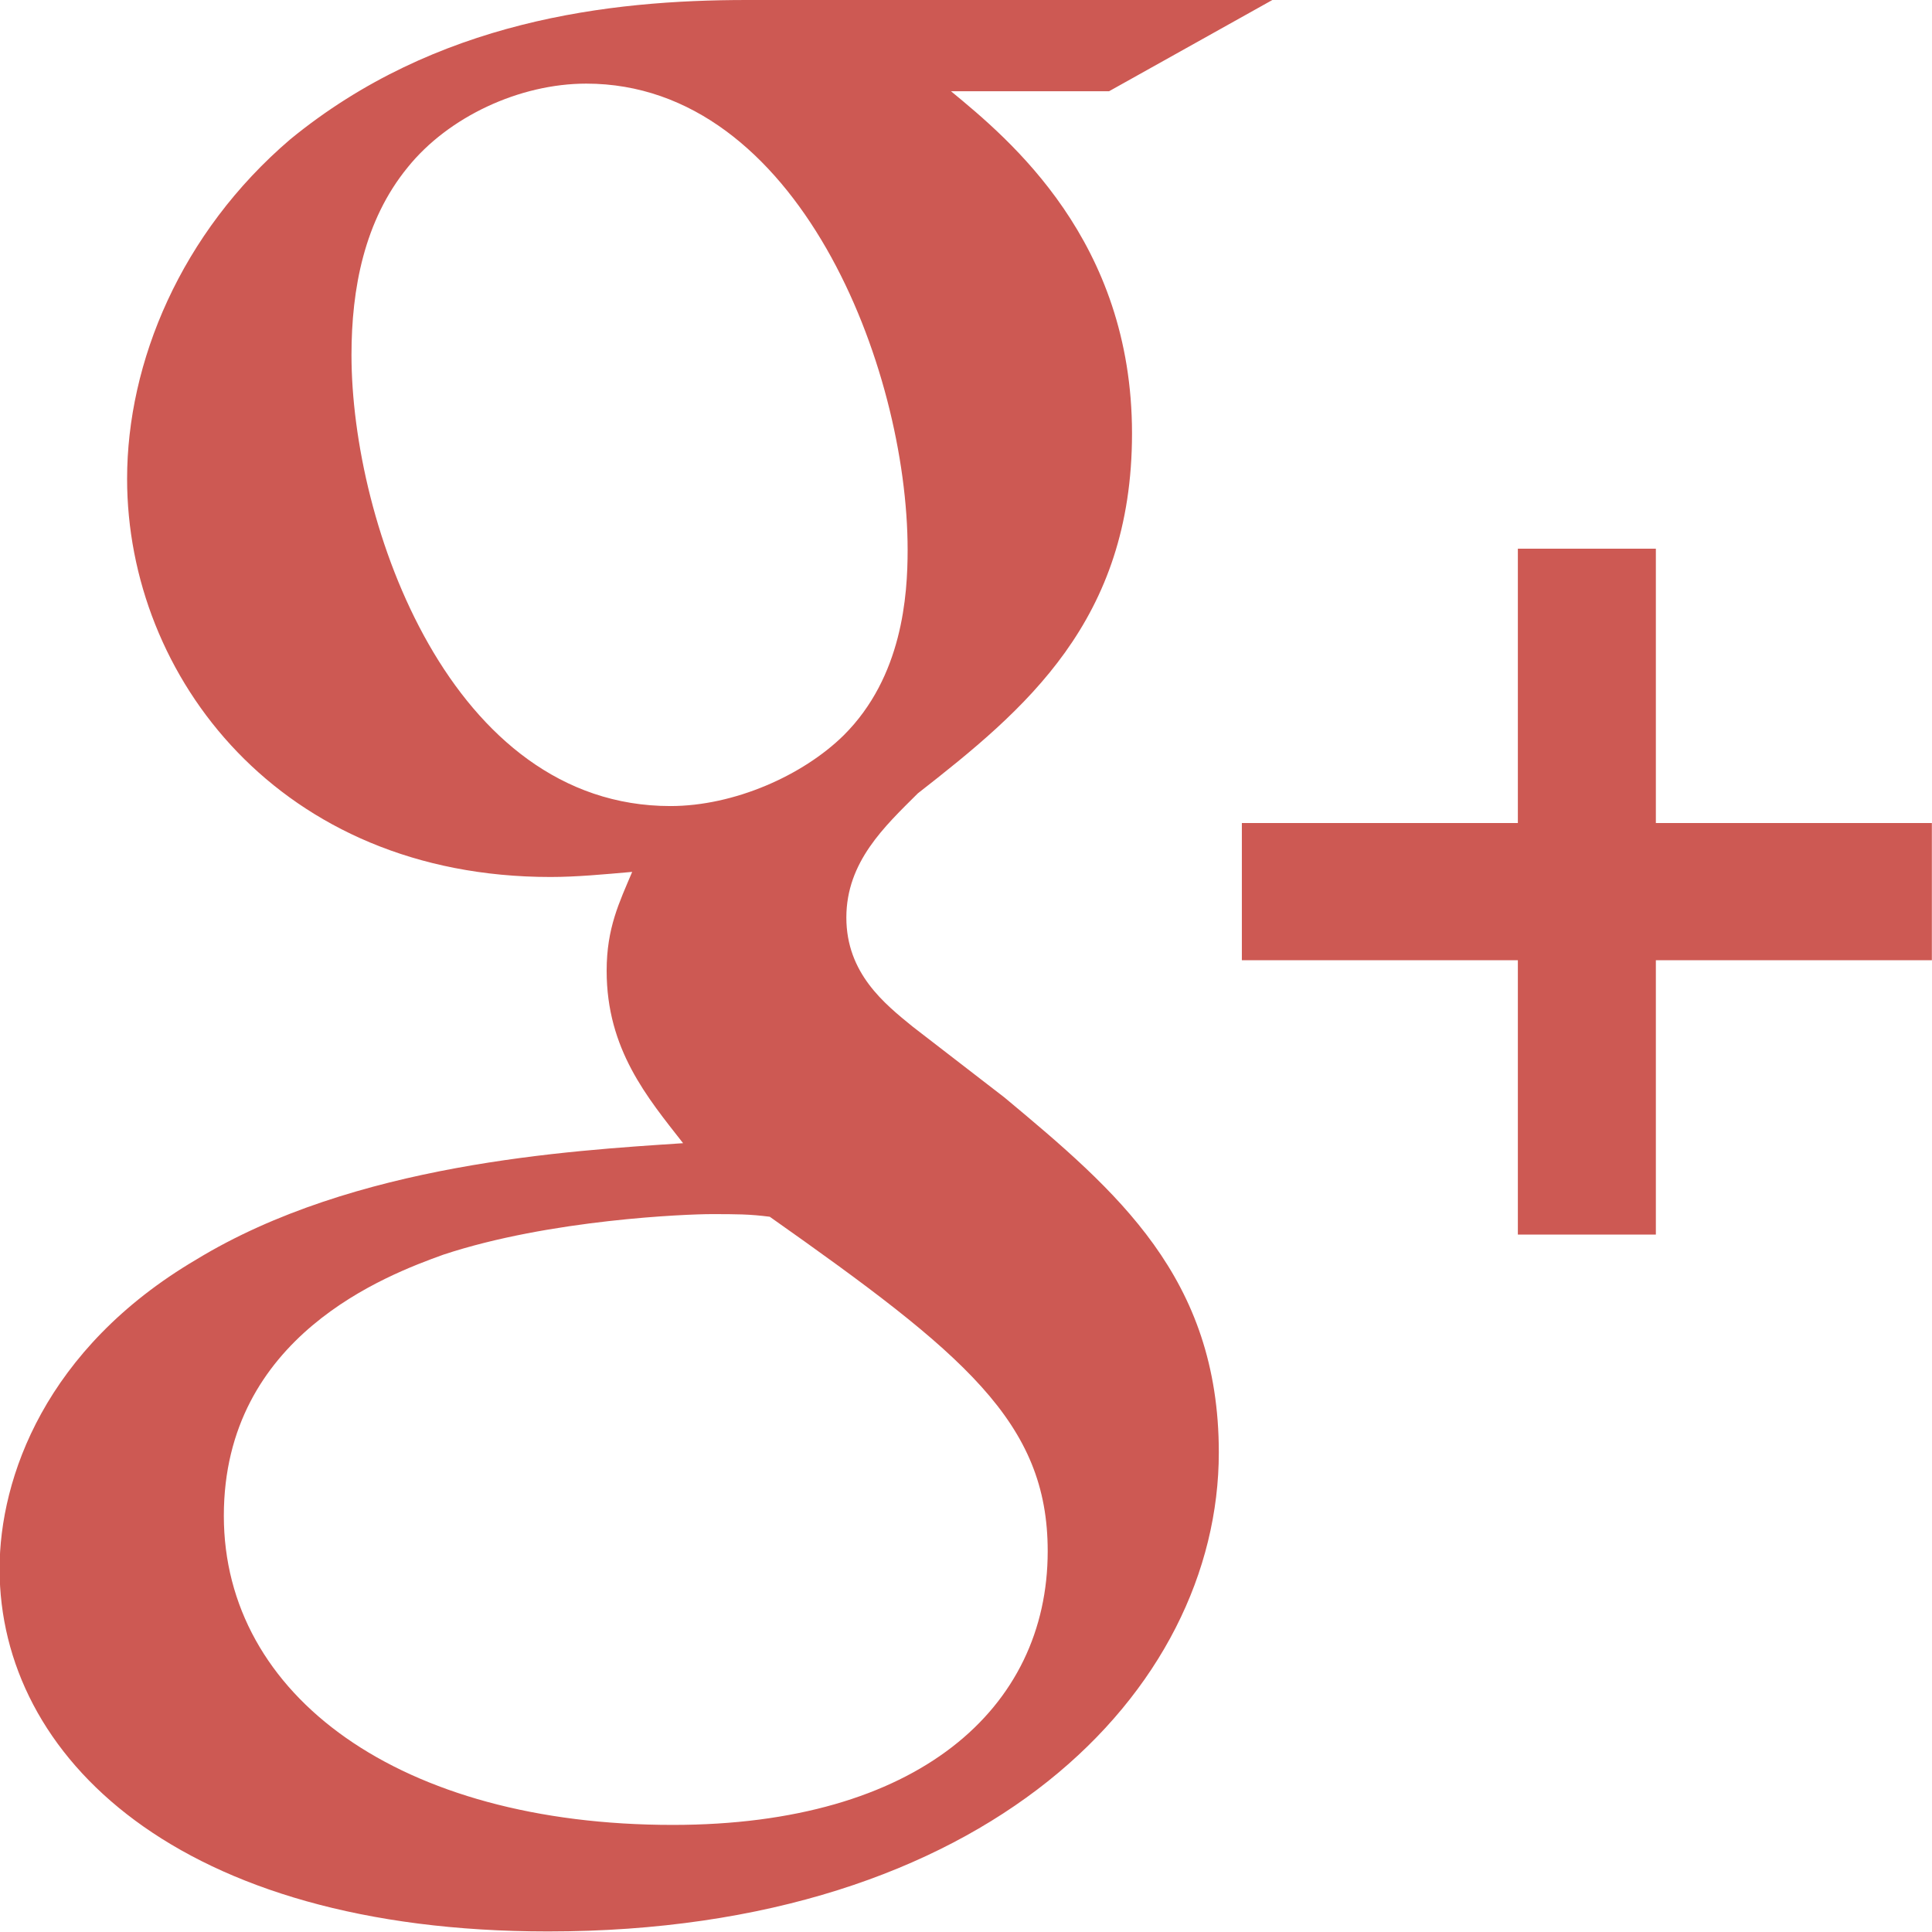 <?xml version="1.0" encoding="utf-8"?>
<!-- Generator: Adobe Illustrator 17.0.0, SVG Export Plug-In . SVG Version: 6.00 Build 0)  -->
<!DOCTYPE svg PUBLIC "-//W3C//DTD SVG 1.1//EN" "http://www.w3.org/Graphics/SVG/1.1/DTD/svg11.dtd">
<svg version="1.1" id="Layer_1" xmlns="http://www.w3.org/2000/svg" xmlns:xlink="http://www.w3.org/1999/xlink" x="0px" y="0px"
	 width="14px" height="14px" viewBox="0 0 14 14" enable-background="new 0 0 14 14" xml:space="preserve">
<path fill="#CD5953" enable-background="new    " d="M6.115,5.327c0.424-0.423,0.462-1.011,0.462-1.342
	c0-1.322-0.795-3.379-2.329-3.379c-0.481,0-0.998,0.239-1.294,0.607C2.639,1.598,2.547,2.094,2.547,2.572
	c0,1.23,0.721,3.269,2.311,3.269C5.319,5.841,5.818,5.62,6.115,5.327L6.115,5.327z M5.578,8.817C5.43,8.798,5.338,8.798,5.153,8.798
	c-0.167,0-1.165,0.037-1.941,0.294c-0.407,0.147-1.59,0.588-1.59,1.892s1.275,2.24,3.253,2.24c1.775,0,2.717-0.844,2.717-1.983
	C7.593,10.304,6.983,9.808,5.578,8.817L5.578,8.817z M10.999,6.958h-2V5.964h2V3.976h1v1.988h2v0.994h-2v1.988h-1V6.958z
	 M6.891,0.661c0.425,0.35,1.312,1.084,1.312,2.48c0,1.359-0.776,2.002-1.552,2.608c-0.24,0.239-0.518,0.496-0.518,0.9
	s0.277,0.625,0.48,0.79l0.666,0.514c0.814,0.679,1.553,1.304,1.553,2.572c0,1.726-1.682,3.471-4.861,3.471
	c-2.68,0-3.974-1.268-3.974-2.627c0-0.662,0.333-1.598,1.424-2.241C2.566,8.43,4.119,8.339,4.95,8.284
	c-0.259-0.331-0.554-0.68-0.554-1.249c0-0.312,0.092-0.496,0.185-0.717C4.377,6.336,4.174,6.355,3.989,6.355
	c-1.959,0-3.068-1.452-3.068-2.885c0-0.844,0.388-1.782,1.183-2.461C3.157,0.147,4.414,0,5.412,0H9.22L8.037,0.661H6.891
	L6.891,0.661z"/>
</svg>
